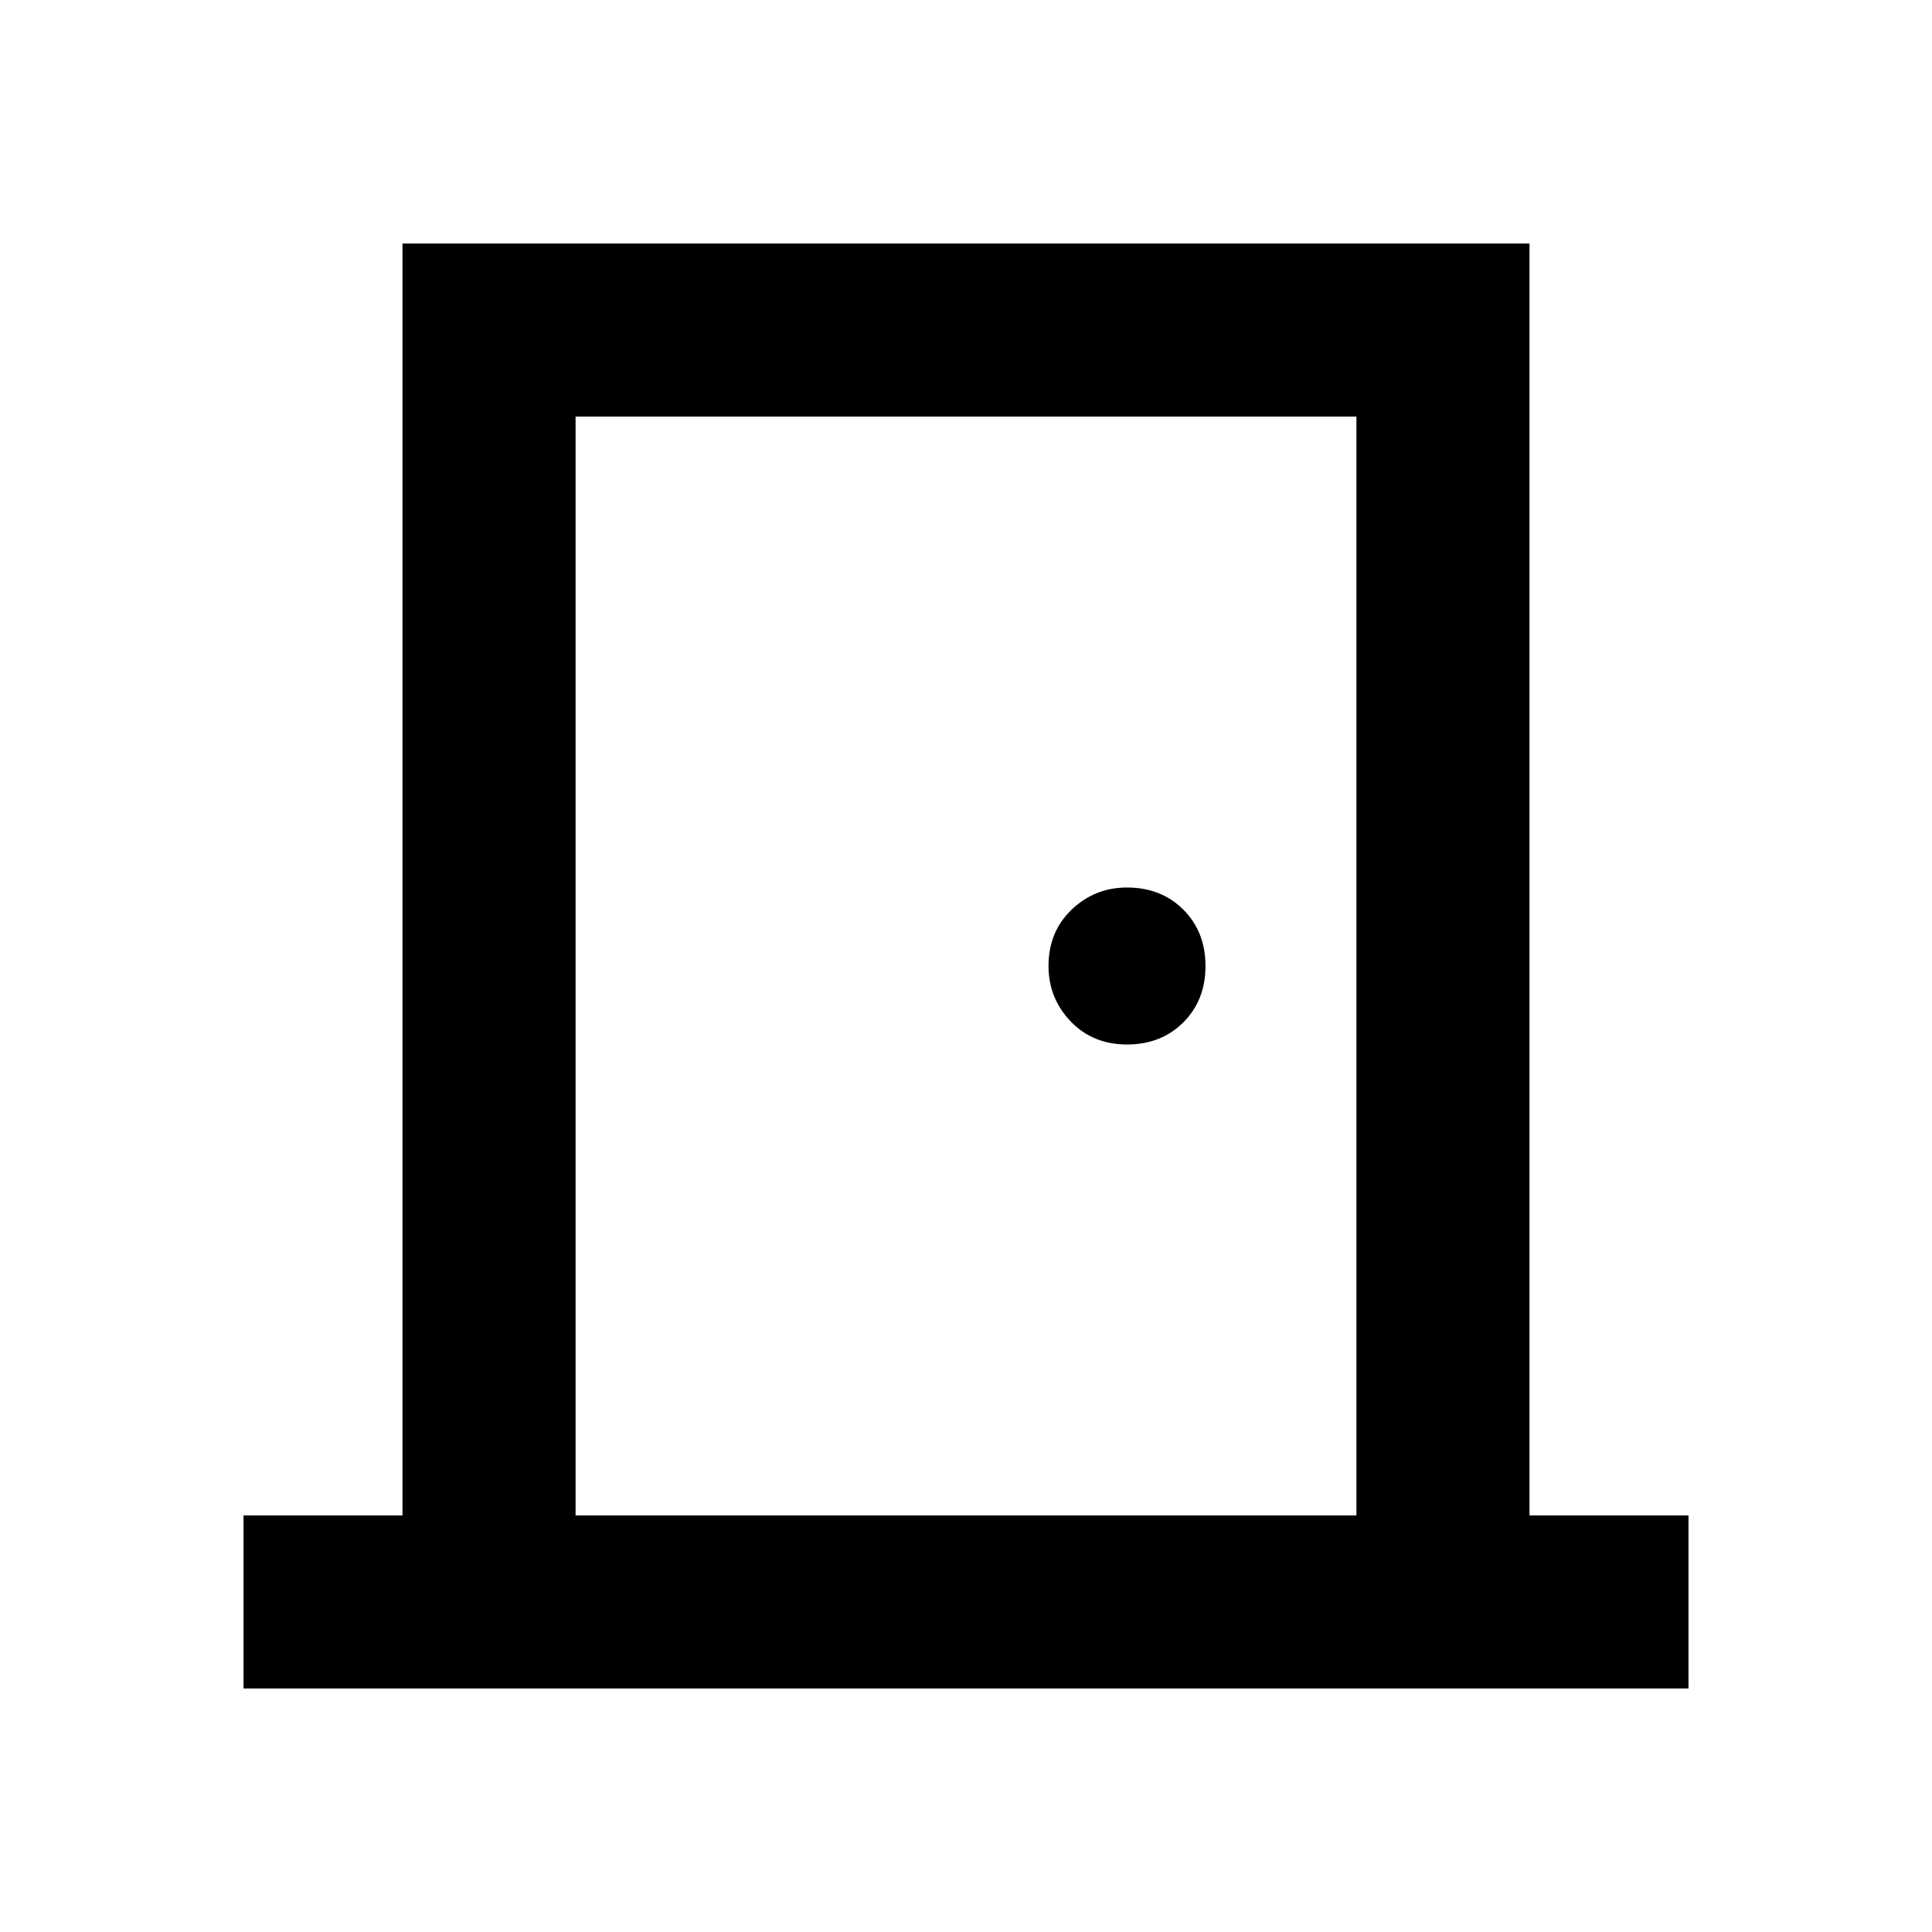 <svg xmlns="http://www.w3.org/2000/svg" height="24" width="24"><path d="M3.025 20.975v-2.15H5v-15.8h14v15.8h1.975v2.15Zm13.825-2.15V5.175h-9.7v13.65ZM14 12.975q.425 0 .7-.275.275-.275.275-.7 0-.425-.275-.7-.275-.275-.7-.275-.4 0-.688.275-.287.275-.287.7 0 .4.275.688.275.287.7.287Zm-6.85-7.8v13.65Z"/></svg>